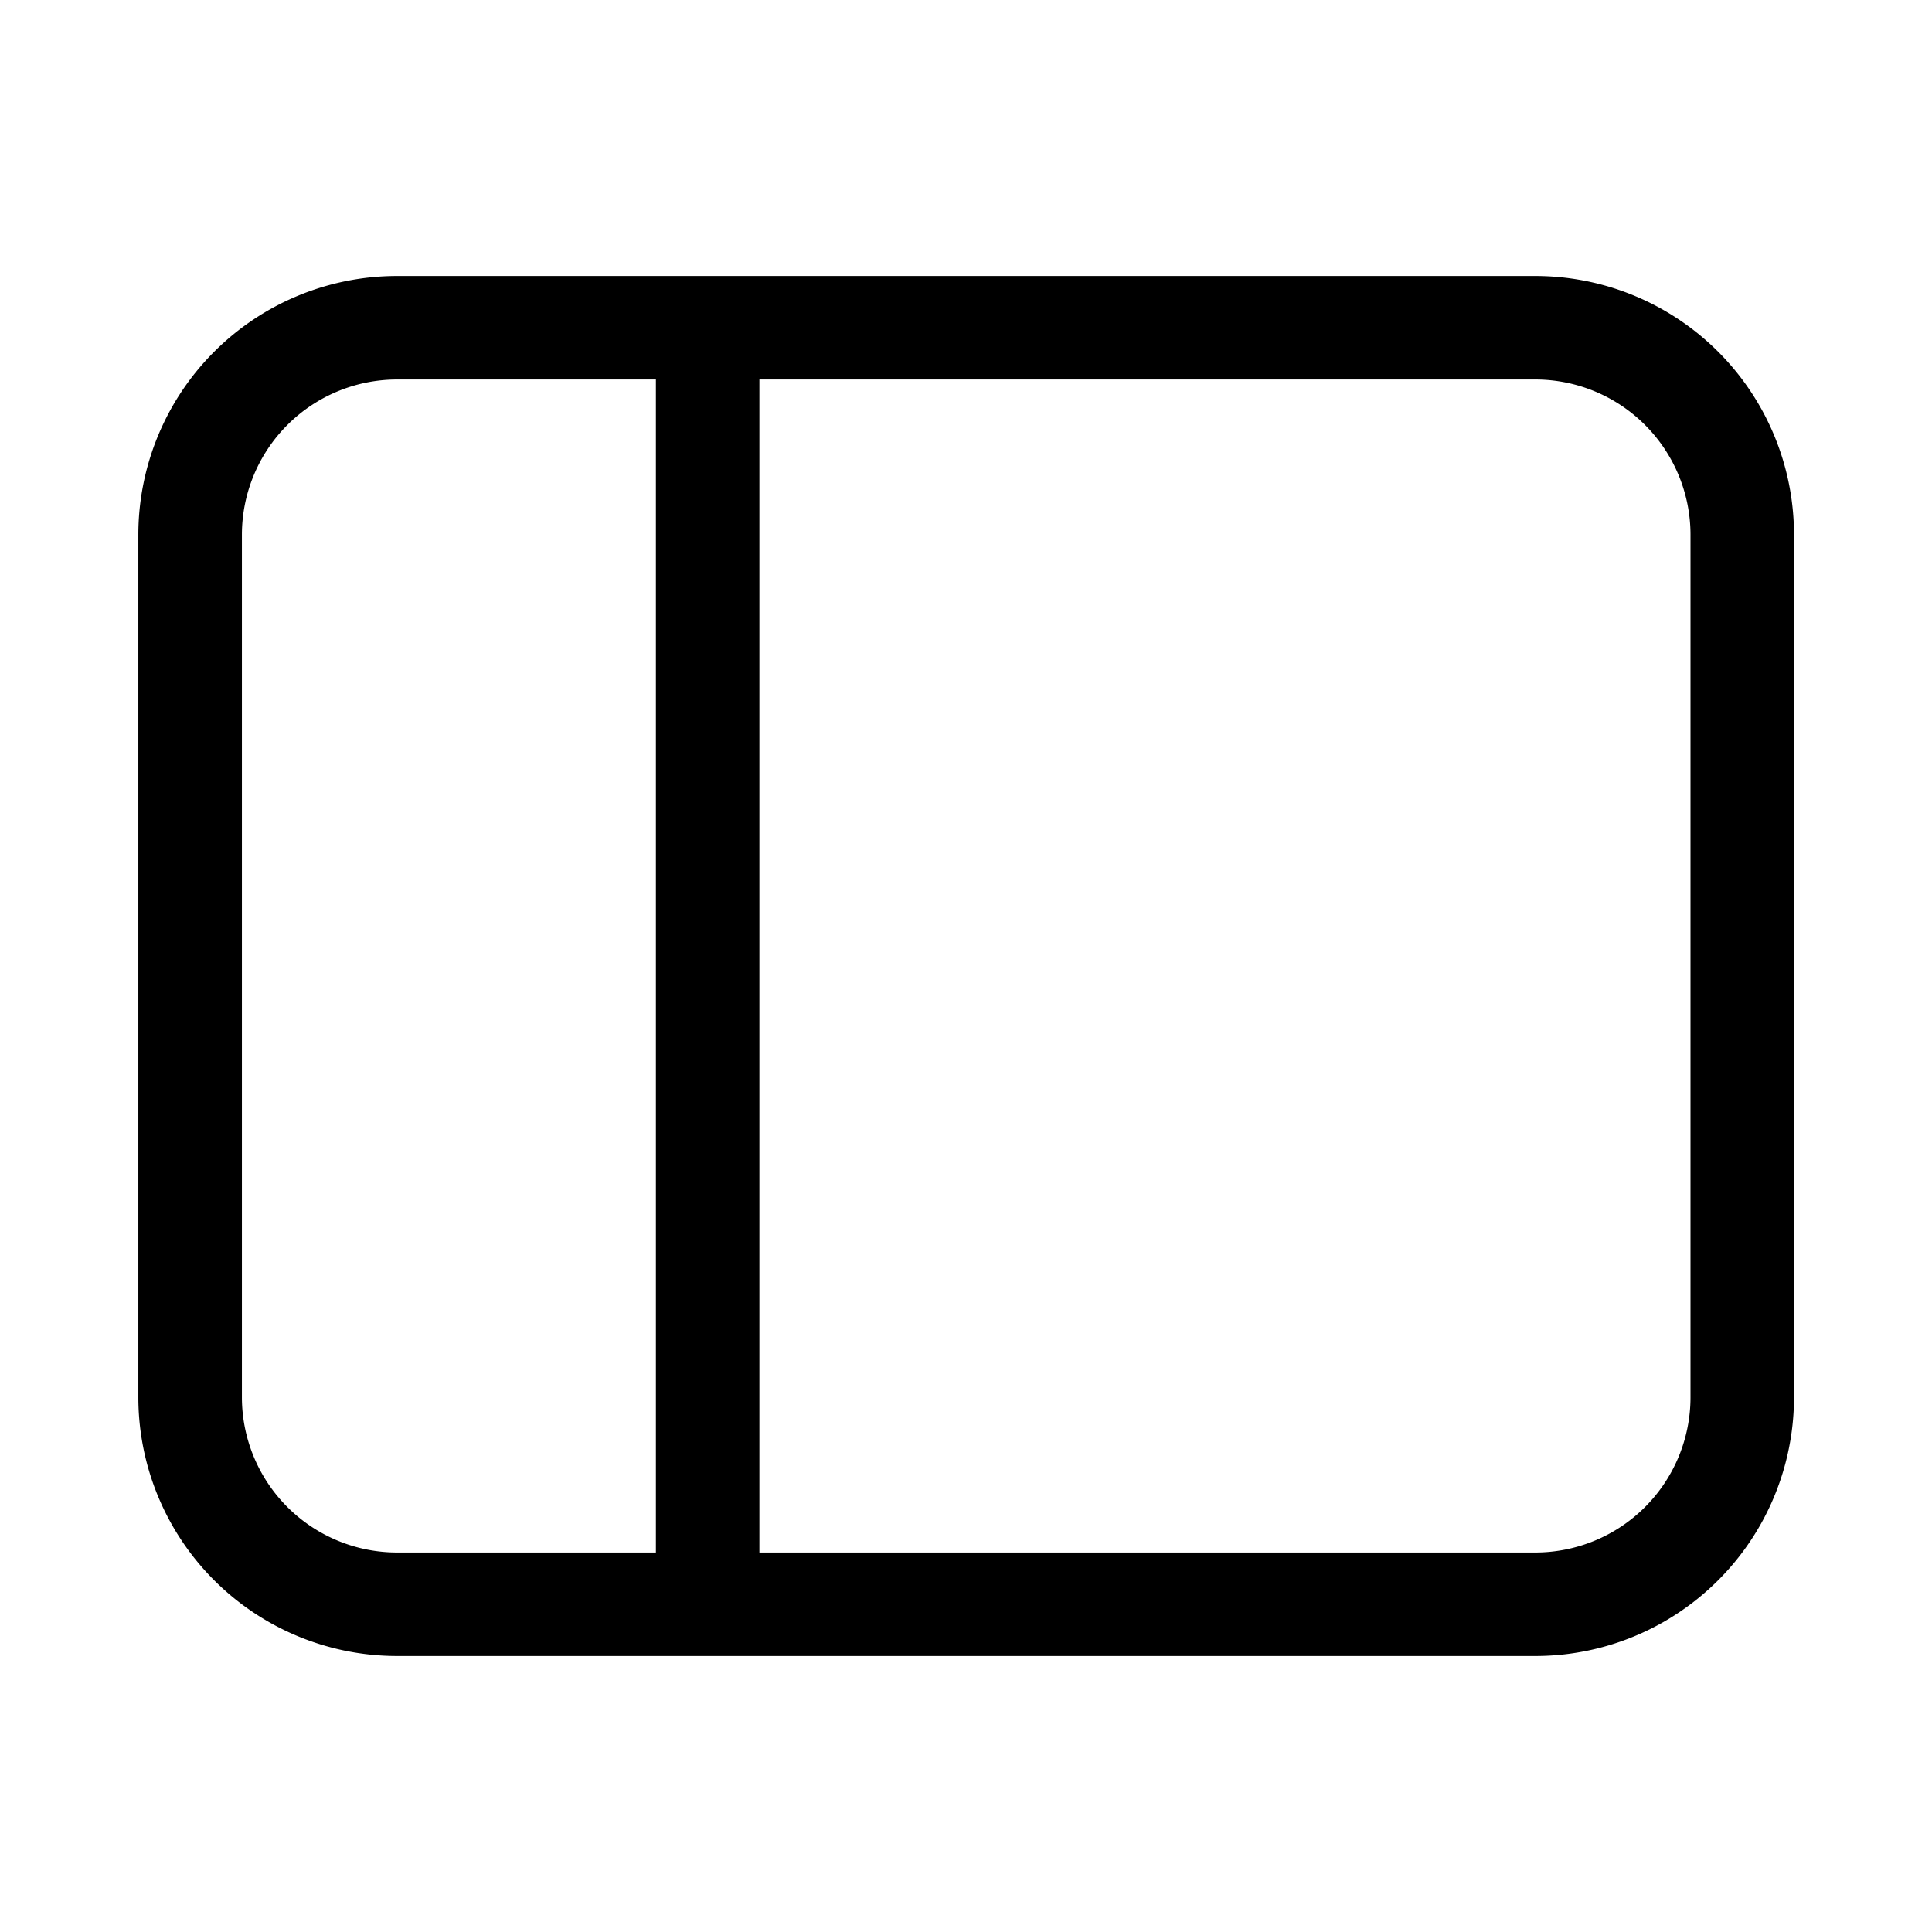 <svg xmlns="http://www.w3.org/2000/svg" viewBox="0 0 28 28"><path fill="currentColor" d="M22.25 4A3.75 3.75 0 0 1 26 7.75v12.5A3.75 3.75 0 0 1 22.25 24H5.755a3.75 3.75 0 0 1-3.75-3.75V7.75A3.75 3.75 0 0 1 5.754 4zm2.25 3.75a2.25 2.25 0 0 0-2.25-2.25H11.006v17H22.25a2.25 2.25 0 0 0 2.25-2.25zM9.506 22.5v-17h-3.75a2.25 2.25 0 0 0-2.25 2.25v12.5a2.25 2.25 0 0 0 2.25 2.25z"/></svg>